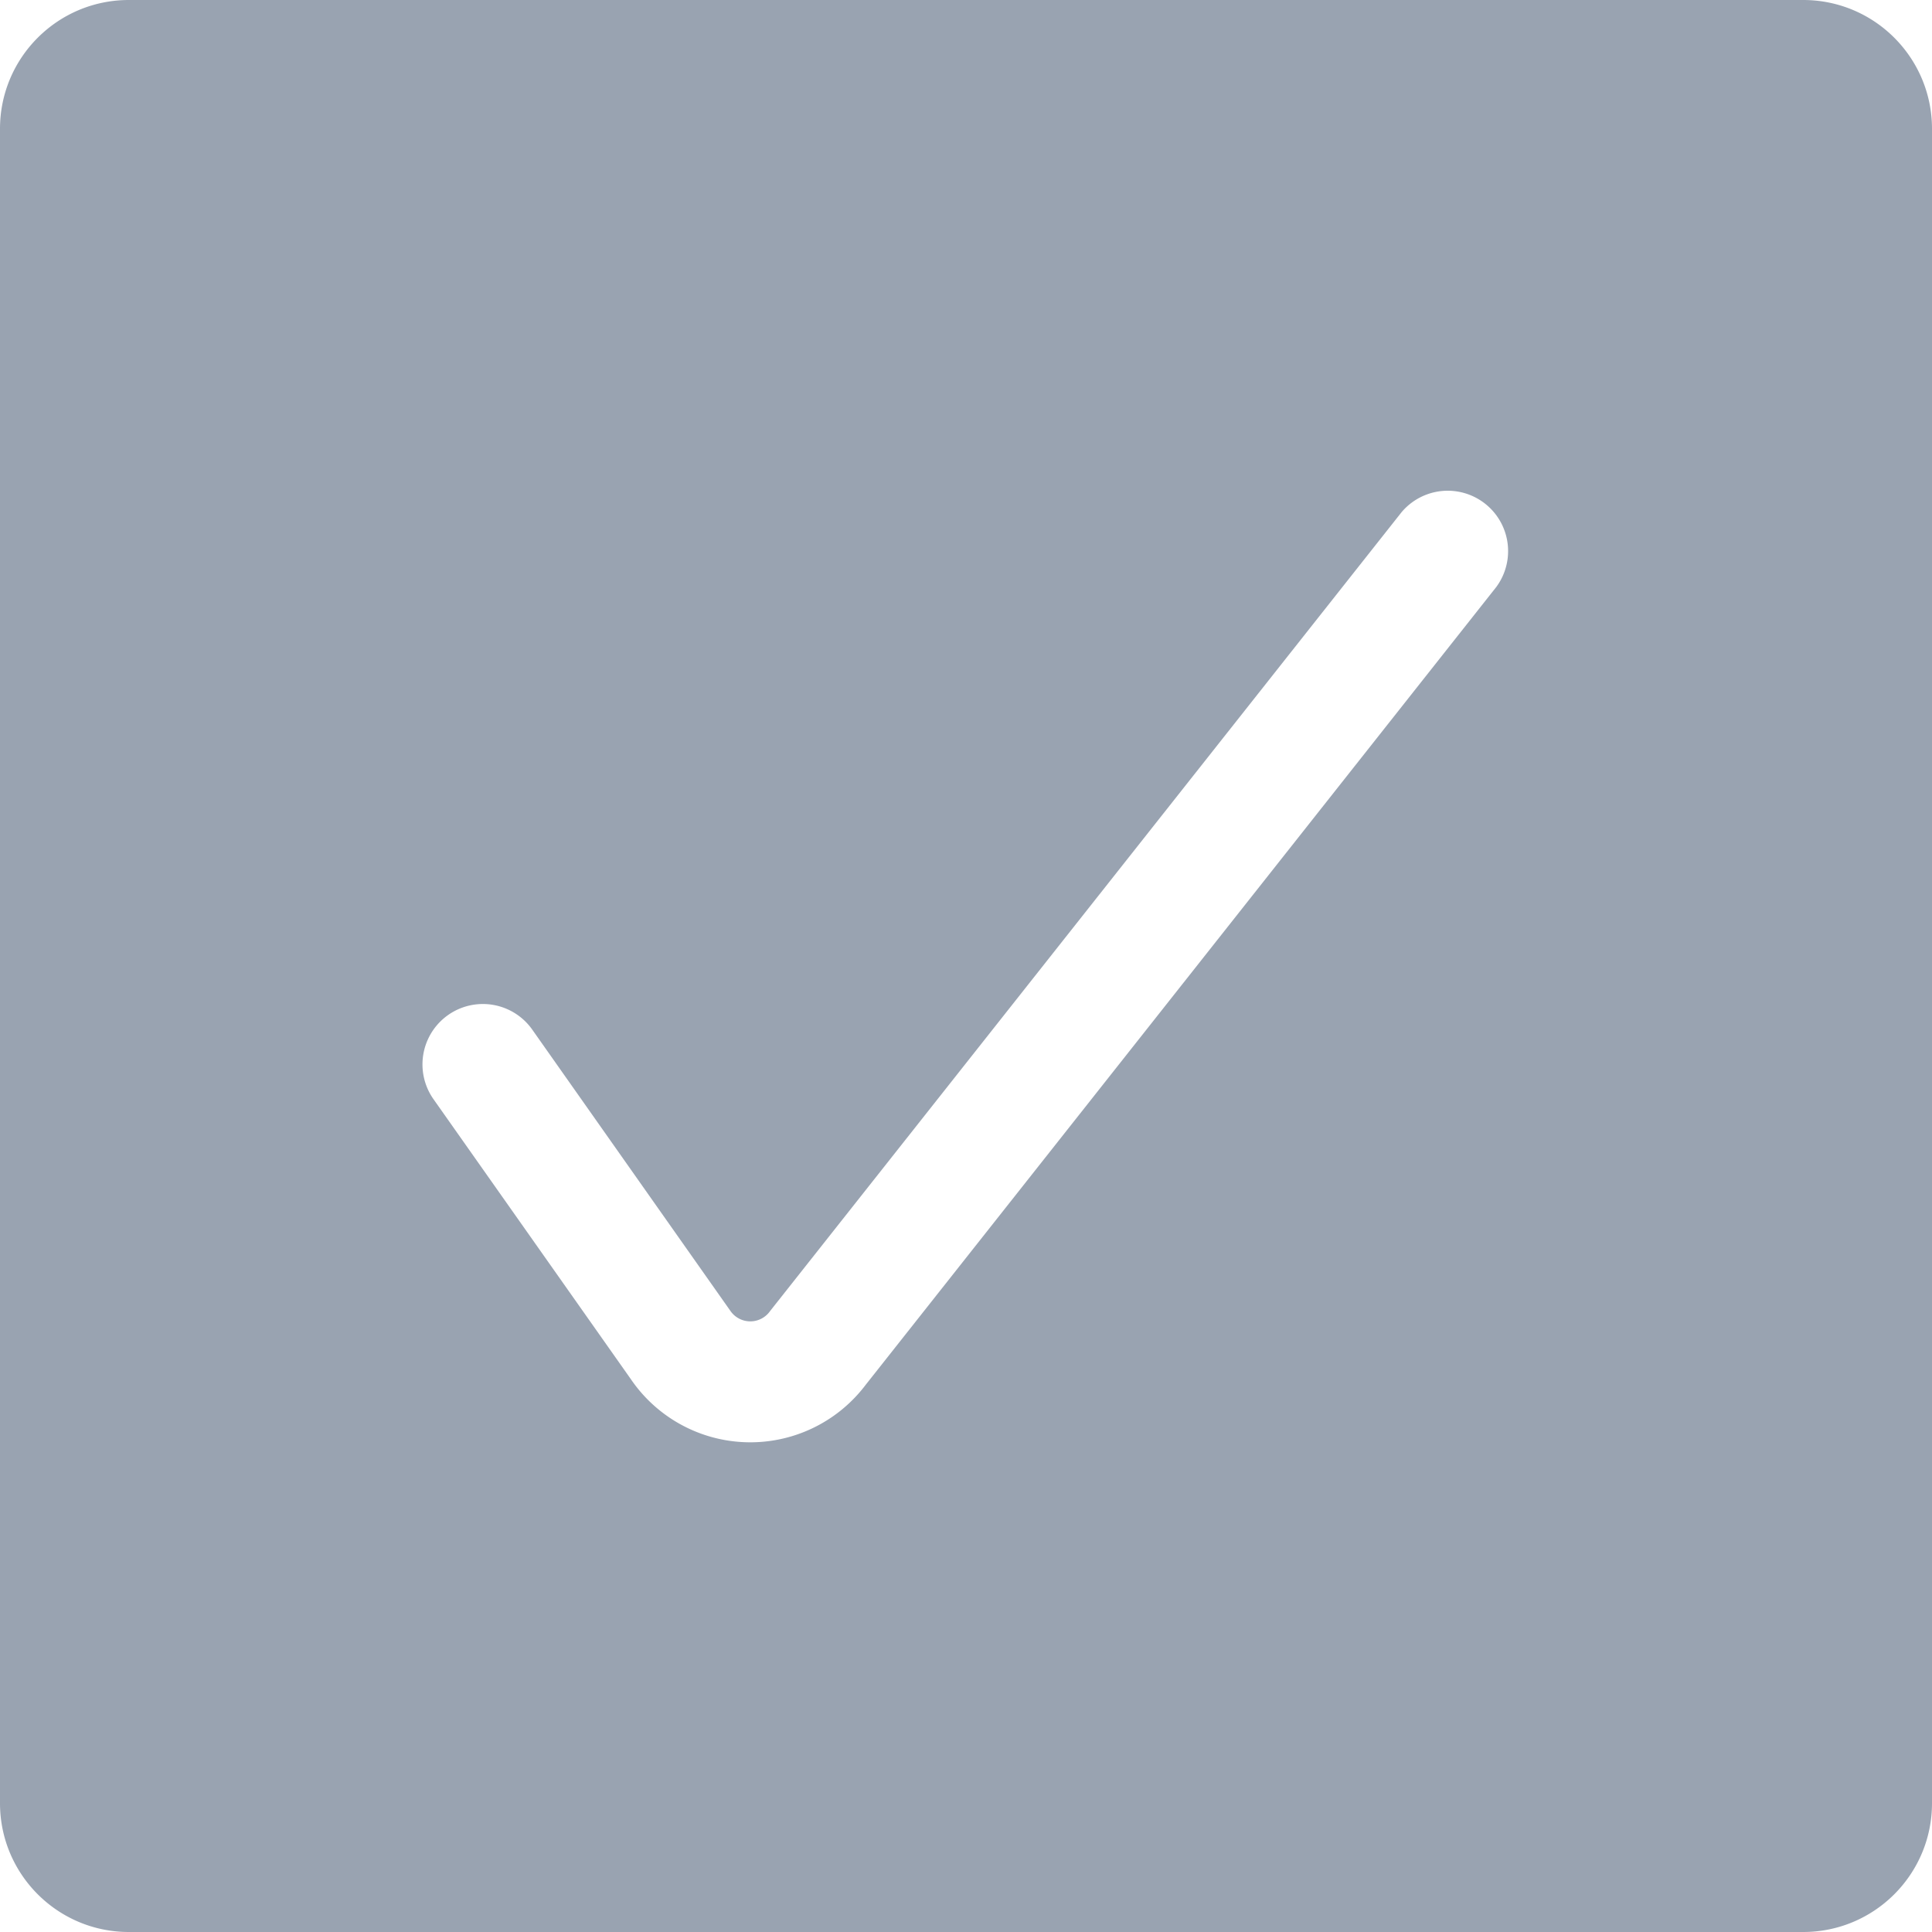 <svg xmlns="http://www.w3.org/2000/svg" preserveAspectRatio="xMinYMin meet" viewBox="0 0 16 16">
    <path fill="#99A3B1" fill-rule="evenodd" d="M1.067 16C.477 16 0 15.522 0 14.933V1.067C0 .477.478 0 1.067 0h13.866C15.523 0 16 .478 16 1.067v13.866c0 .59-.478 1.067-1.067 1.067H1.067zM3.59 9.103l1.634 2.318a1.197 1.197 0 0 0 1.944.049l5.223-6.608a.5.5 0 0 0-.784-.62l-5.229 6.615a.2.2 0 0 1-.33-.002l-1.64-2.328a.5.5 0 0 0-.818.576z"/>
</svg>
